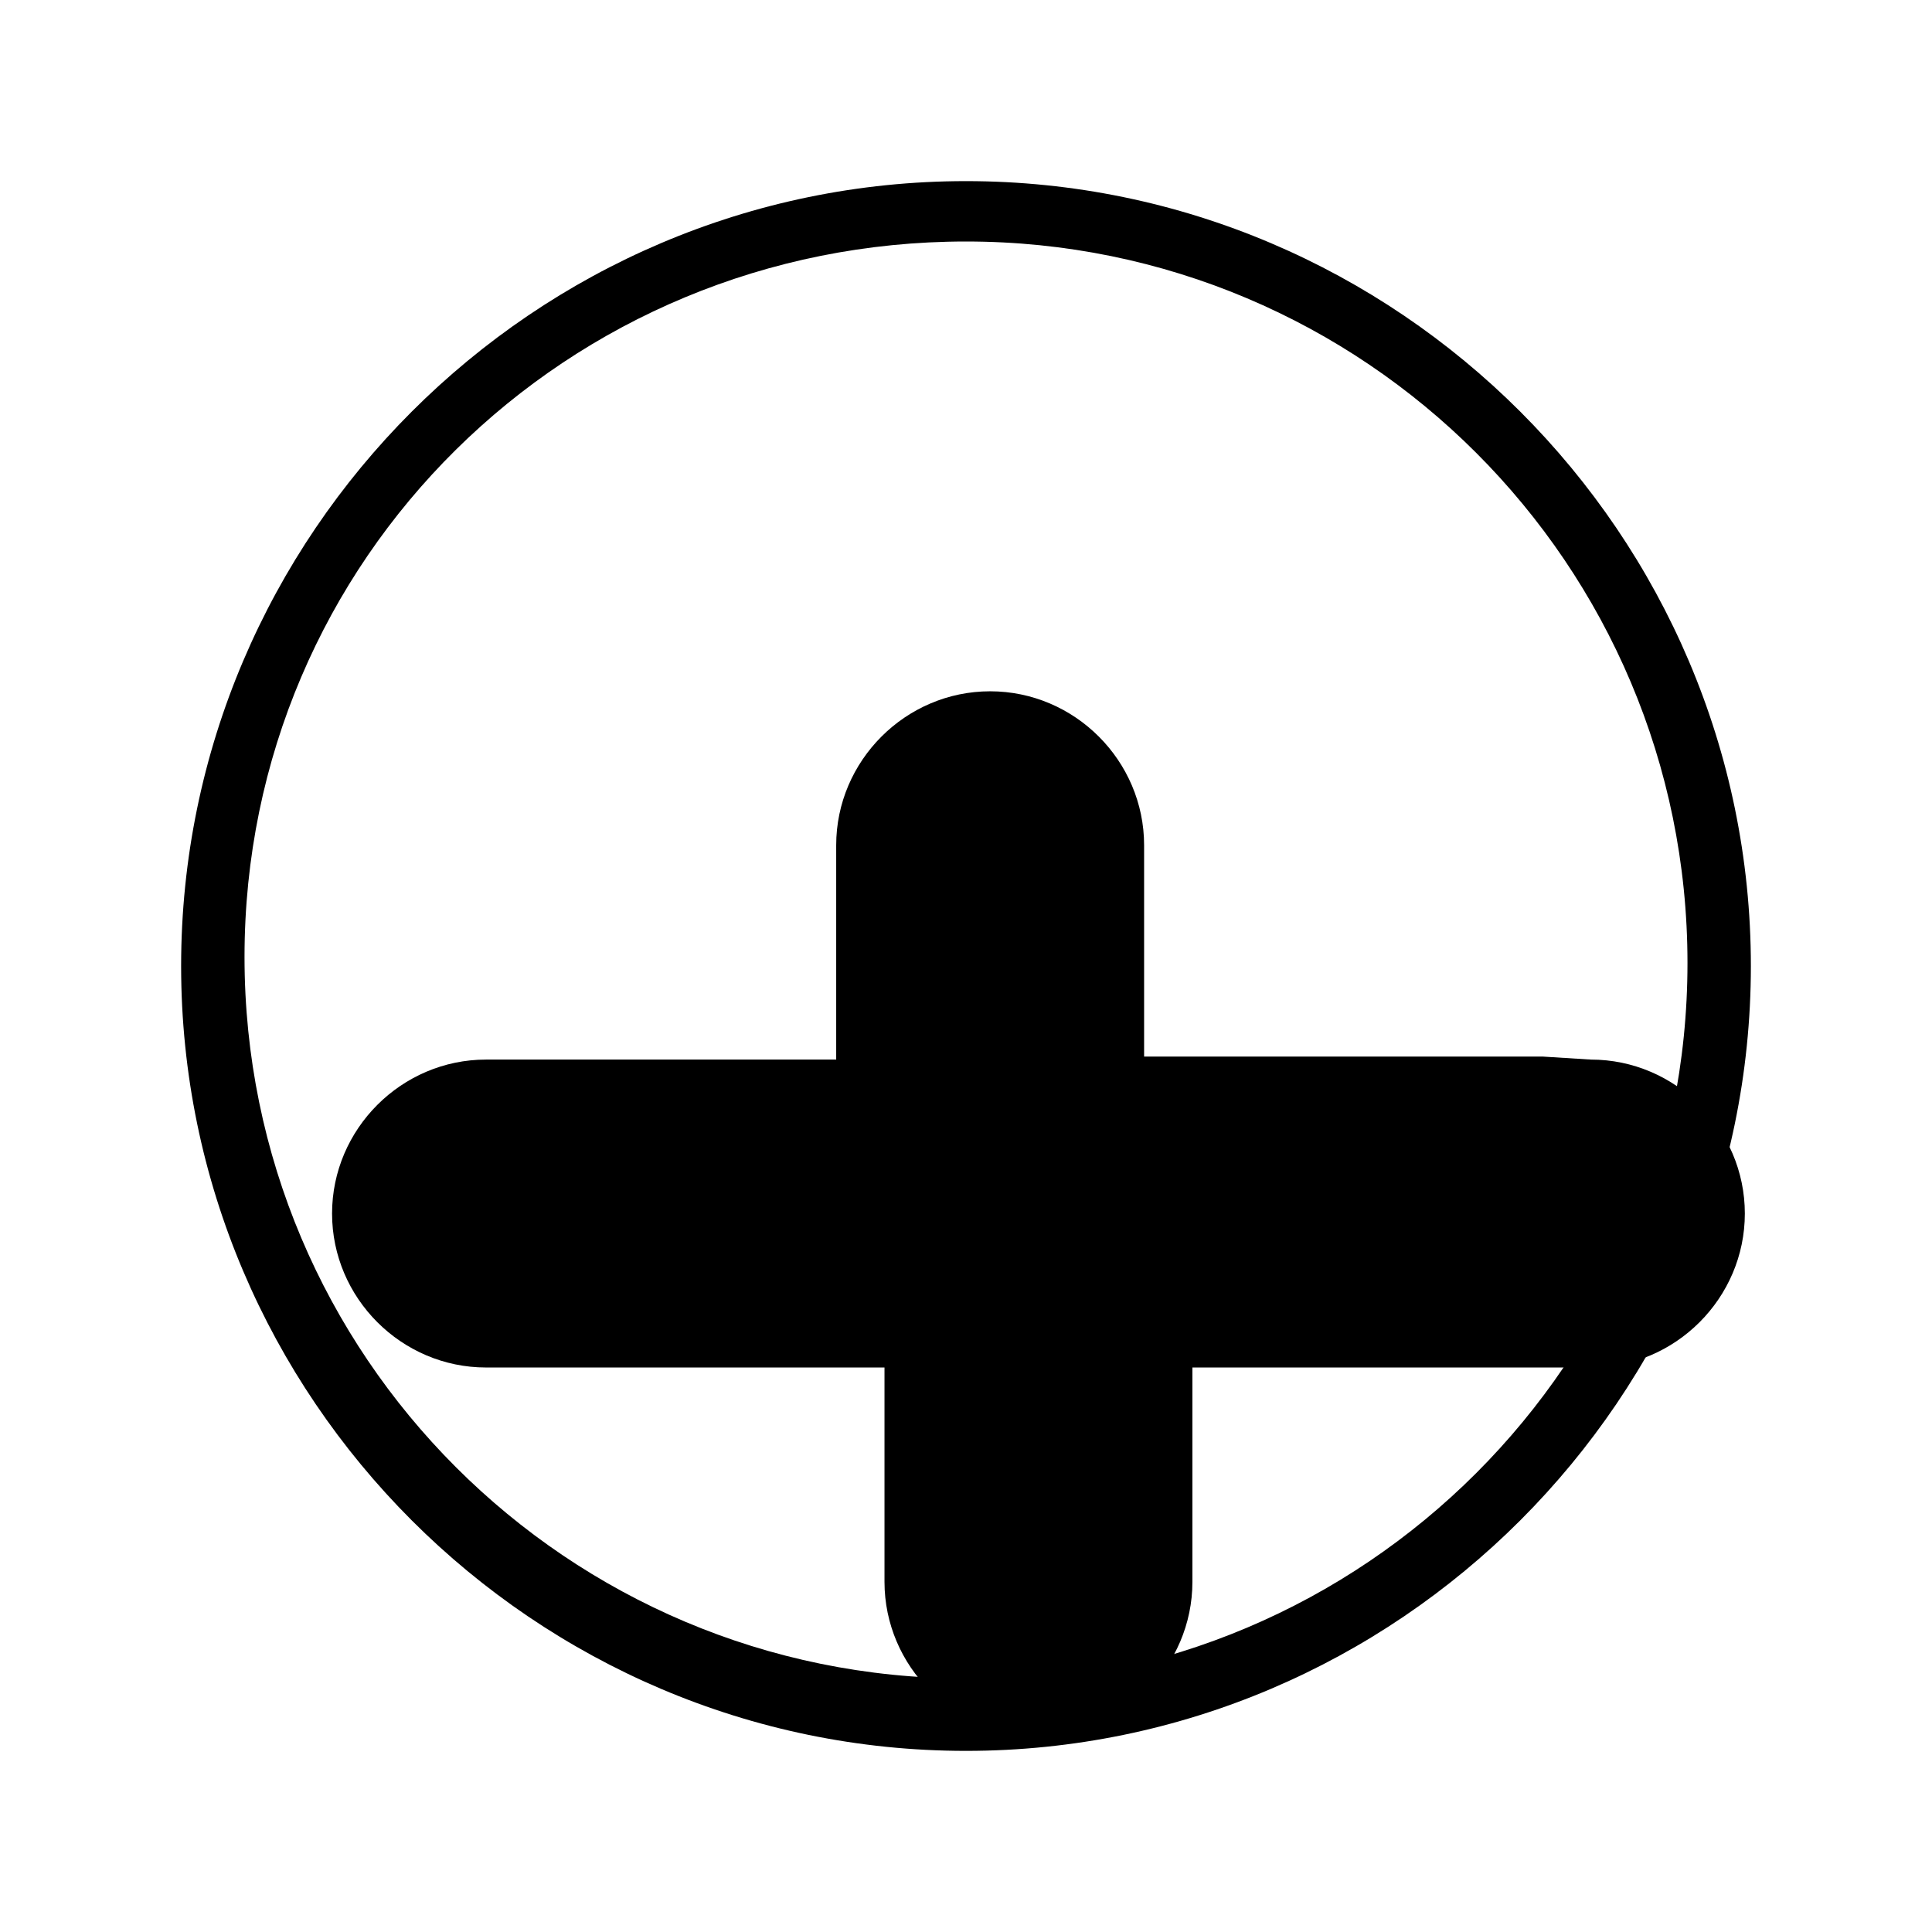 <svg xmlns="http://www.w3.org/2000/svg" viewBox="0 0 512 512">
  <path d="M256 48C141.6 48 48 141.6 48 256s93.6 208 208 208 208-93.6 208-208S370.4 48 256 48zm0 396.8c-105.6 0-191.2-85.6-191.2-191.2S150.4 64 256 64s191.2 85.6 191.2 191.2-85.6 191.2-191.2 191.2z"/>
  <path d="M408.8 280H303.2V224c0-22.4-18.4-40.8-40.8-40.8s-40.8 18.4-40.8 40.8v56.8H128.8c-22.4 0-40.8 18.4-40.8 40.8s18.4 40.8 40.8 40.8h105.6v56.8c0 22.4 18.4 40.8 40.8 40.8s40.8-18.4 40.8-40.8v-56.8h105.6c22.4 0 40.8-18.4 40.8-40.8s-18.4-40.8-40.8-40.8z"/>
</svg>
